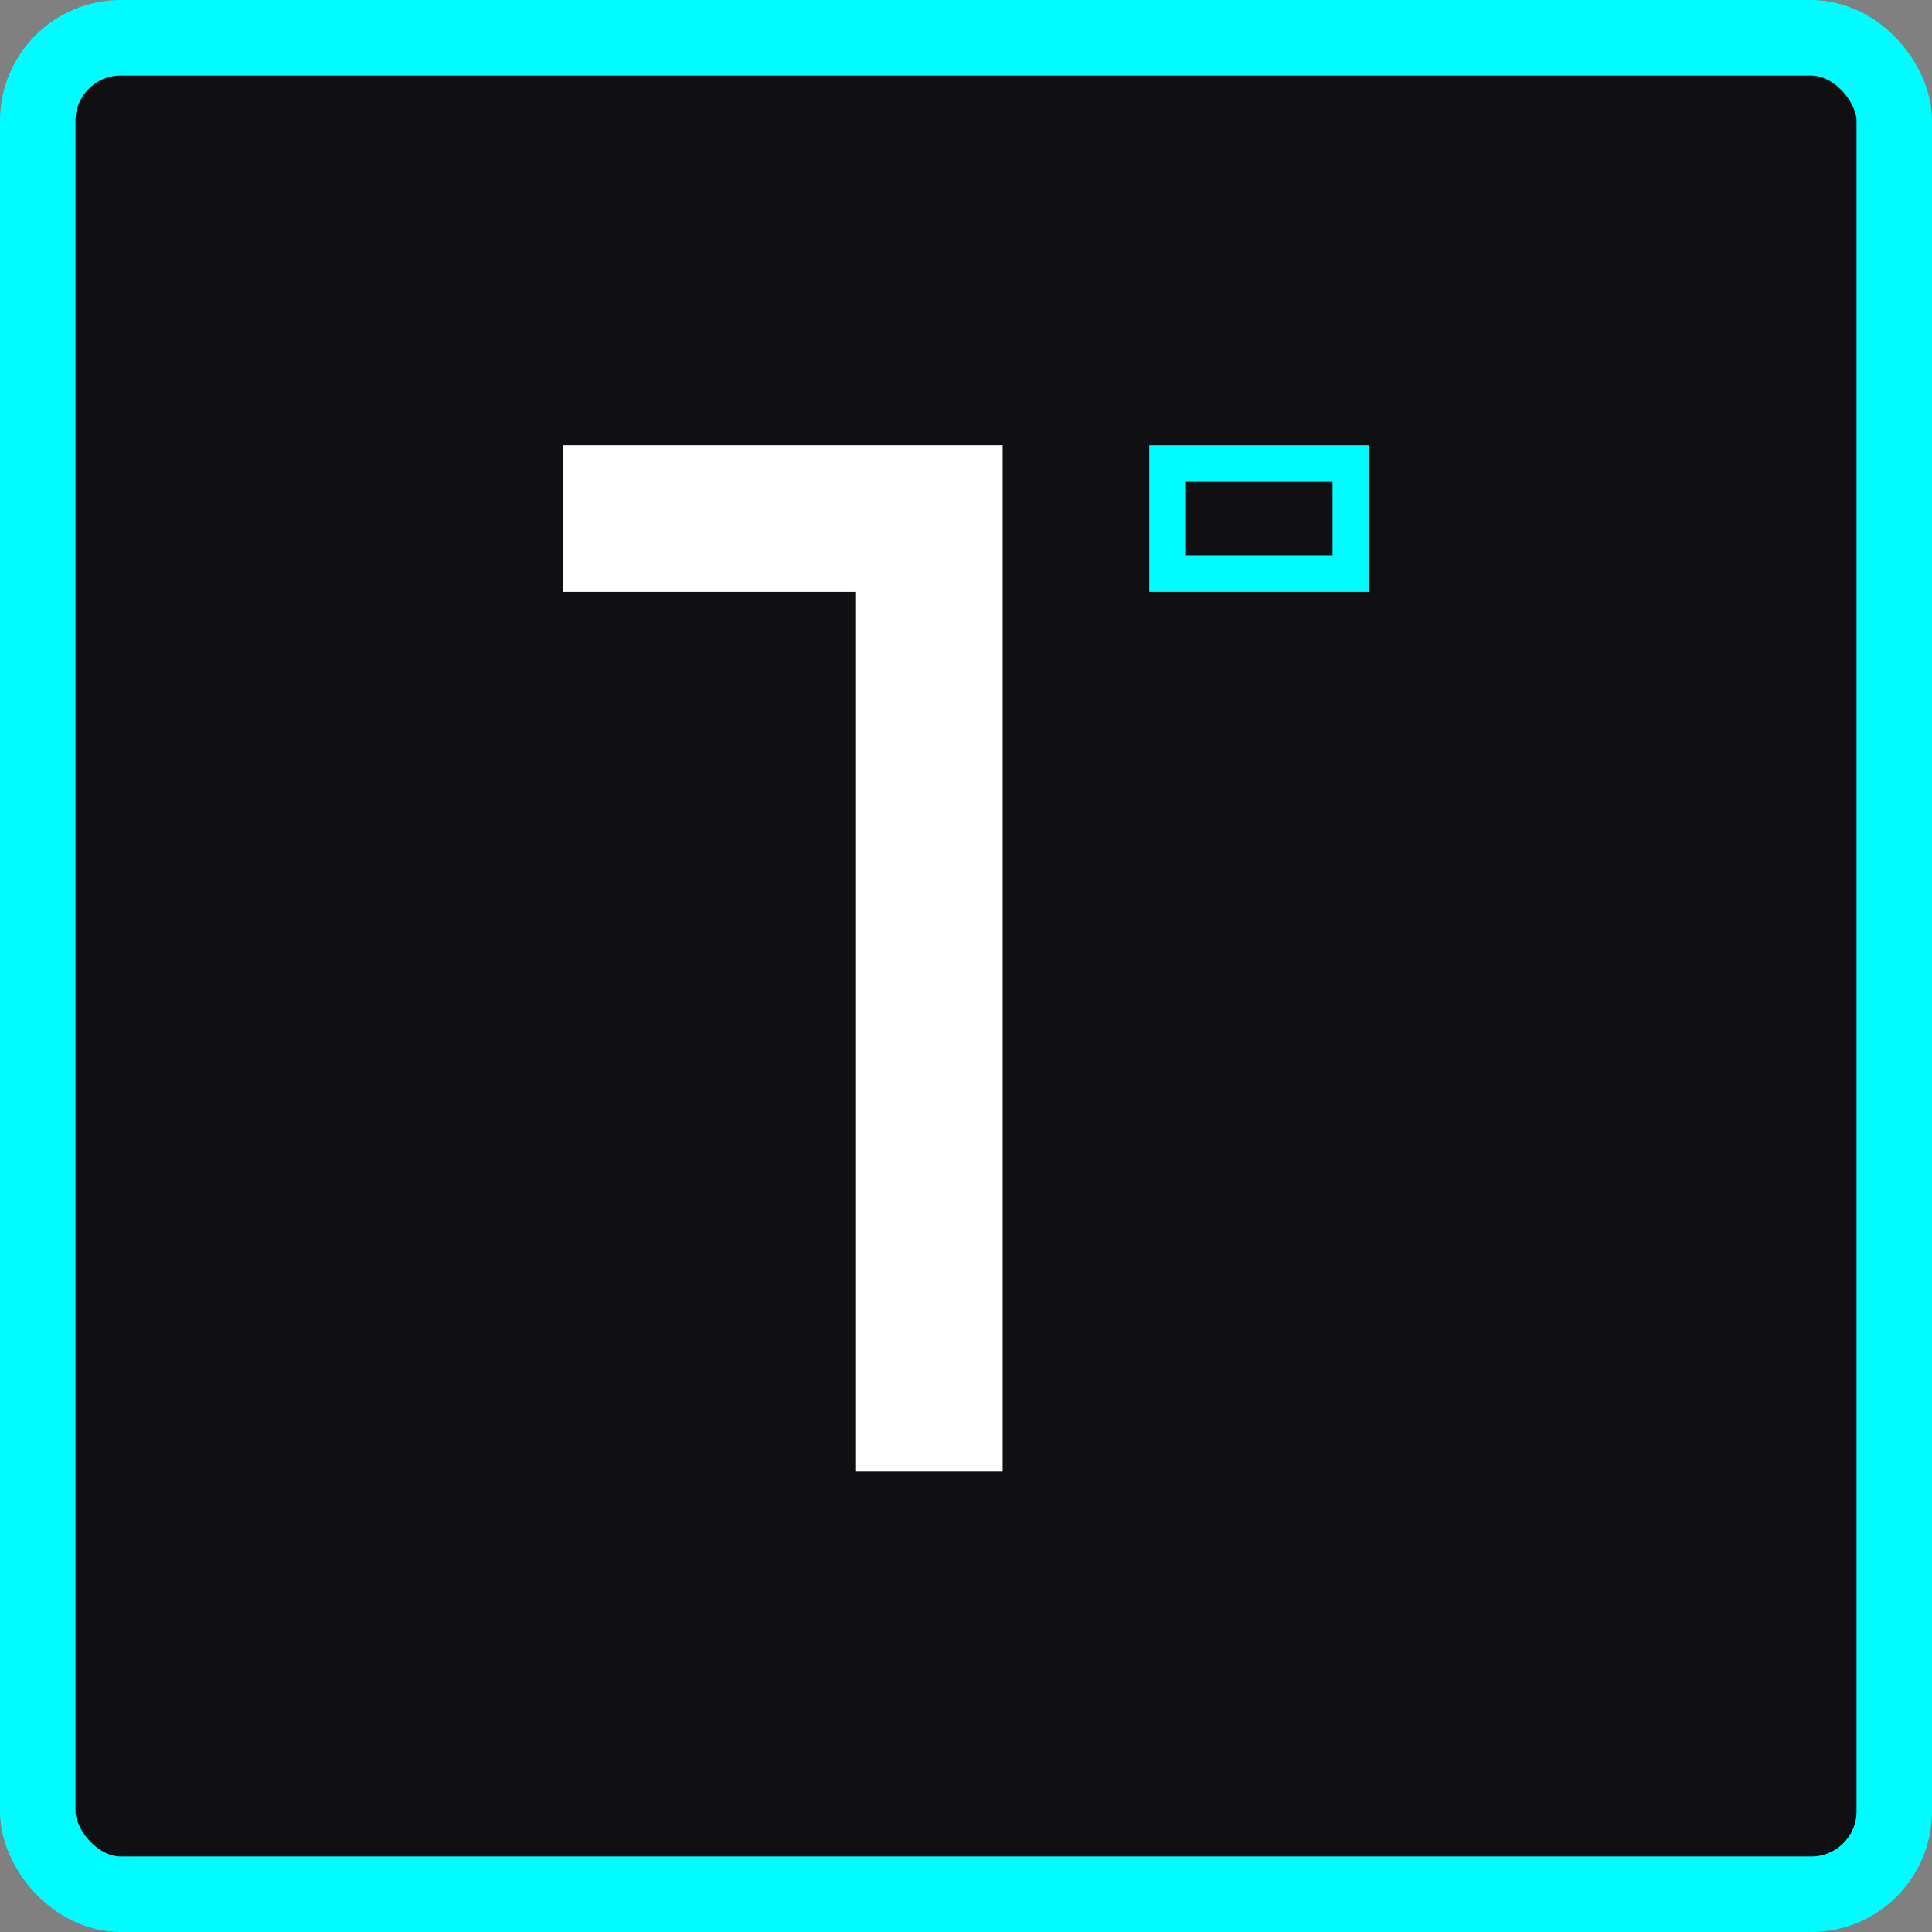 <?xml version="1.0" ?>
<svg xmlns="http://www.w3.org/2000/svg" viewBox="0 0 256 256" fill="none">
	<rect x="0" y="0" width="256" height="256" fill="#808080" stroke="none"/>
	<rect x="5" y="5" width="246" height="246" rx="11" fill="#101012"/>
	<rect x="5" y="5" width="246" height="246" rx="11" stroke="#00FCFF" stroke-width="10"/>
	<path d="M179 76H154.714V61.429H179V76Z" stroke="#00FCFF" stroke-width="4.857"/>
	<path d="M113.429 78.429H74.571V59H132.857V78.429V195H113.429L113.429 78.429Z" fill="white"/>
</svg>